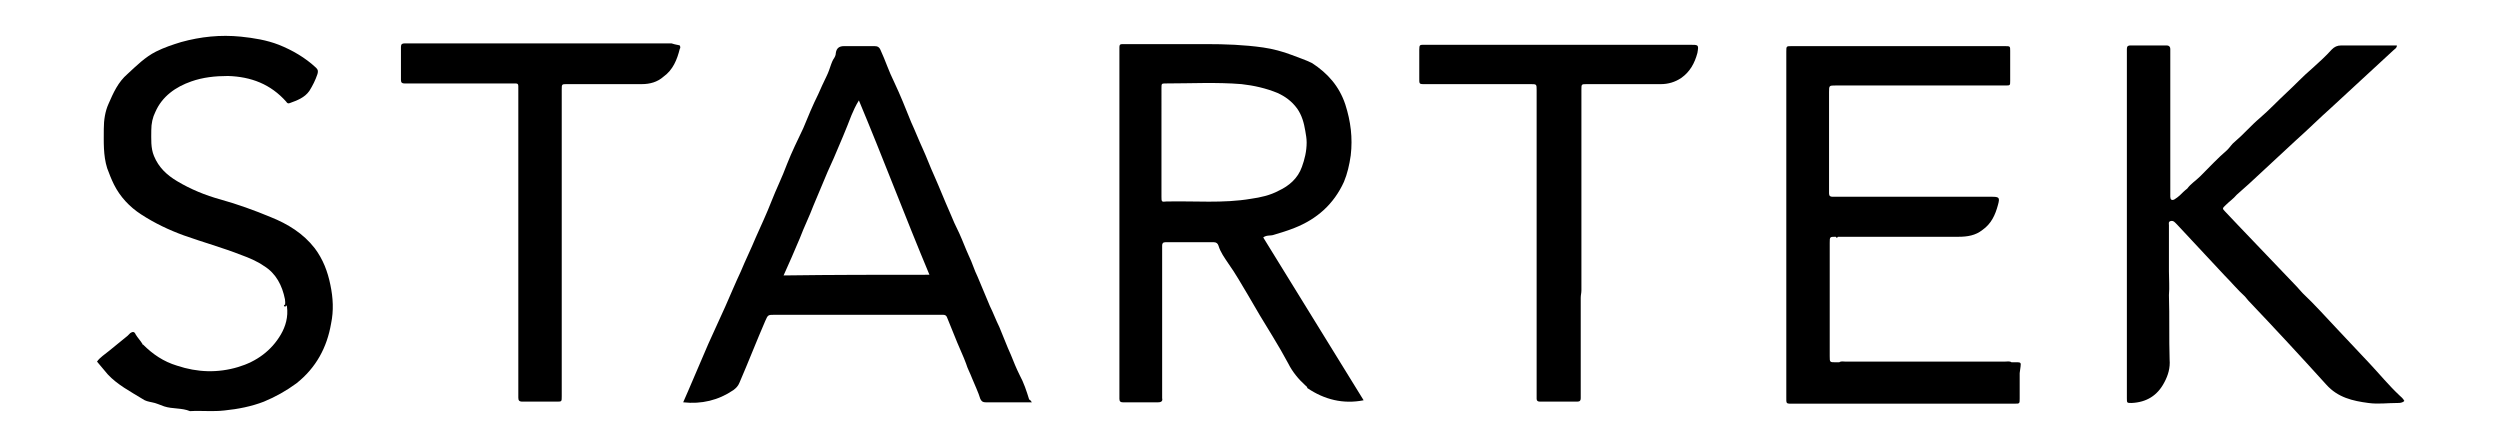 <?xml version="1.0" encoding="utf-8"?>
<!-- Generator: Adobe Illustrator 27.5.0, SVG Export Plug-In . SVG Version: 6.00 Build 0)  -->
<svg version="1.1" id="Capa_1" xmlns="http://www.w3.org/2000/svg" xmlns:xlink="http://www.w3.org/1999/xlink" x="0px" y="0px"
	 viewBox="0 0 368.5 63.5" style="enable-background:new 0 0 368.5 63.5;" xml:space="preserve">
<g>
	<path d="M192.7,57.2c0-0.2-0.2-0.3-0.3-0.4c-1-0.9-1.9-2-2.5-3.2c-0.7-1.3-1.5-2.7-2.3-4c-1.3-2.1-2.5-4.1-3.7-6.2
		c-0.9-1.5-1.8-3.1-2.8-4.5c-0.6-0.9-1.2-1.7-1.5-2.7c-0.1-0.3-0.3-0.5-0.7-0.5c-2.4,0-4.7,0-7.1,0c-0.4,0-0.5,0.2-0.5,0.5
		c0,0.2,0,0.4,0,0.5c0,7.2,0,14.5,0,21.7c0,0.1,0,0.2,0,0.3c0.1,0.4-0.1,0.6-0.6,0.6c-1.7,0-3.4,0-5.1,0c0,0-0.1,0-0.1,0
		c-0.3,0-0.5-0.1-0.5-0.5c0-0.2,0-0.3,0-0.5c0-16.9,0-33.8,0-50.7c0-1.2-0.1-1.1,1-1.1c3.9,0,7.8,0,11.7,0c2.9,0,5.7,0.1,8.5,0.5
		c1.4,0.2,2.9,0.6,4.2,1.1c1,0.4,2,0.7,3,1.2c2.3,1.5,4,3.4,4.9,6.1c0.8,2.5,1.1,4.9,0.8,7.5c-0.2,1.4-0.5,2.7-1,3.9
		c-1.5,3.3-4,5.5-7.3,6.8c-1,0.4-2,0.7-3,1c-0.5,0.2-1.1,0-1.6,0.4c4.9,8,9.9,16,14.8,24C198,59.6,195.2,58.9,192.7,57.2
		C192.7,57.2,192.7,57.2,192.7,57.2L192.7,57.2z M171.2,21.1C171.2,21.1,171.2,21.1,171.2,21.1c0,2.6,0,5.3,0,7.9
		c0,0.7,0,0.8,0.7,0.7c4.2-0.1,8.4,0.3,12.5-0.4c1.4-0.2,2.8-0.5,4.1-1.2c1.5-0.7,2.8-1.8,3.4-3.5c0.4-1.1,0.7-2.3,0.7-3.6
		c0-0.6-0.1-1.1-0.2-1.7c-0.2-1.2-0.5-2.3-1.2-3.3c-0.8-1.1-1.8-1.8-2.9-2.3c-1.7-0.7-3.5-1.1-5.3-1.3c-3.7-0.3-7.4-0.1-11.1-0.1
		c-0.7,0-0.7,0-0.7,0.7C171.2,15.8,171.2,18.5,171.2,21.1z"/>
	<path d="M152.1,59.3c-2.4,0-4.6,0-6.8,0c-0.4,0-0.6-0.1-0.8-0.5c-0.3-1-0.8-2-1.2-3c-0.3-0.8-0.7-1.5-0.9-2.2
		c-0.4-1.1-0.9-2.1-1.3-3.1c-0.5-1.2-1-2.5-1.5-3.7c-0.1-0.3-0.3-0.4-0.6-0.4c-0.2,0-0.3,0-0.5,0c-8.1,0-16.2,0-24.3,0
		c-1,0-1,0-1.4,0.9c-1.3,3-2.5,6.1-3.8,9.1c-0.2,0.5-0.5,0.8-0.9,1.1c-2.2,1.5-4.7,2.1-7.4,1.8c0.2-0.5,0.5-1.1,0.7-1.6
		c1-2.3,2-4.7,3-7c0.8-1.8,1.7-3.7,2.5-5.5c0.8-1.8,1.5-3.5,2.3-5.2c0.7-1.7,1.5-3.3,2.2-5c0.8-1.8,1.6-3.5,2.3-5.3
		c0.7-1.8,1.6-3.6,2.3-5.5c0.7-1.8,1.6-3.6,2.4-5.3c0.7-1.7,1.4-3.4,2.2-5c0.4-0.9,0.8-1.8,1.2-2.6c0.3-0.6,0.5-1.2,0.7-1.8
		c0.1-0.3,0.2-0.5,0.3-0.7c0.2-0.3,0.4-0.6,0.4-1c0.1-0.7,0.5-1,1.2-1c1.5,0,3,0,4.5,0c0.4,0,0.7,0.1,0.9,0.6c0.7,1.5,1.2,3.1,2,4.7
		c0.9,1.9,1.7,3.9,2.5,5.9c0.6,1.3,1.1,2.6,1.7,3.9c0.6,1.3,1.1,2.7,1.7,4c0.8,1.8,1.5,3.6,2.3,5.4c0.4,1,0.9,2.1,1.4,3.1
		c0.5,1.1,0.9,2.2,1.4,3.3c0.5,1,0.8,2.1,1.3,3.1c0.6,1.4,1.2,2.9,1.8,4.3c0.5,1,0.9,2.1,1.4,3.1c0.6,1.4,1.1,2.8,1.7,4.1
		c0.4,1,0.8,2,1.3,3c0.6,1.1,1,2.3,1.4,3.6C151.8,58.9,151.9,59,152.1,59.3z M137,40.5c-3.6-8.6-6.8-17.1-10.4-25.7
		c-0.5,0.8-0.8,1.5-1.1,2.2c-0.8,2.1-1.7,4.2-2.6,6.3c-0.3,0.7-0.6,1.3-0.9,2c-0.7,1.7-1.4,3.3-2.1,5c-0.6,1.6-1.4,3.2-2,4.8
		c-0.4,0.9-0.8,1.9-1.2,2.8c-0.4,0.9-0.8,1.8-1.2,2.7C122.8,40.5,129.9,40.5,137,40.5z"/>
	<path d="M42,44.9c0.1-0.3,0-0.5,0-0.8c-0.4-2-1.3-3.8-3.1-4.9c-1-0.7-2.2-1.2-3.3-1.6c-2.8-1.1-5.7-1.9-8.5-2.9
		c-2.2-0.8-4.3-1.8-6.3-3.1c-1.7-1.1-3.1-2.6-4-4.4c-0.4-0.8-0.7-1.6-1-2.4c-0.6-1.9-0.5-3.9-0.5-5.8c0-1.3,0.2-2.6,0.7-3.7
		c0.7-1.6,1.4-3.2,2.8-4.4c1.3-1.2,2.6-2.5,4.2-3.3c1.2-0.6,2.4-1,3.7-1.4c2.9-0.8,5.8-1.1,8.8-0.8c1.9,0.2,3.8,0.5,5.6,1.2
		c2,0.8,3.9,1.9,5.5,3.4c0.3,0.3,0.3,0.5,0.2,0.9c-0.3,0.9-0.7,1.7-1.2,2.5c-0.7,1-1.8,1.4-2.9,1.8c-0.2,0.1-0.4,0-0.5-0.2
		c-2.3-2.6-5.2-3.7-8.6-3.8c-1.9,0-3.7,0.2-5.4,0.8c-2.3,0.8-4.3,2.2-5.3,4.5c-0.4,0.8-0.6,1.7-0.6,2.7c0,1.3-0.1,2.6,0.4,3.8
		c0.7,1.7,1.9,2.8,3.4,3.7c2,1.2,4.2,2.1,6.4,2.7c2.5,0.7,5,1.6,7.4,2.6c2.5,1,4.8,2.4,6.5,4.6c1.2,1.6,1.9,3.4,2.3,5.4
		c0.4,1.9,0.5,3.8,0.1,5.7c-0.6,3.5-2.2,6.5-5.1,8.8c-1.5,1.1-3.1,2-4.8,2.7c-1.8,0.7-3.8,1.1-5.8,1.3c-1.7,0.2-3.4,0-5.1,0.1
		c-1.2-0.5-2.6-0.3-3.8-0.7c-0.6-0.2-1.2-0.5-1.8-0.6c-0.5-0.1-1-0.2-1.4-0.5c-1.8-1.1-3.7-2.1-5.1-3.6c-0.5-0.6-1-1.2-1.6-1.9
		c0.4-0.6,1.2-1.1,1.8-1.6c0.9-0.7,1.8-1.5,2.7-2.2c0.1-0.1,0.3-0.3,0.4-0.4c0.3-0.2,0.6-0.3,0.8,0.2c0.3,0.5,0.7,0.9,1,1.4
		c0,0.1,0,0.1,0.1,0.1c1.4,1.4,3,2.5,5,3.1c3,1,6,1.1,9,0.2c2.7-0.8,4.9-2.4,6.3-4.8c0.7-1.2,1.1-2.6,0.9-4.1
		C42.3,45.1,42.2,45,42,44.9z"/>
	<path d="M100.2,6.7c0.1,0.2,0.1,0.4,0,0.5c-0.4,1.6-1,3.1-2.4,4.1c-0.9,0.8-2,1.1-3.2,1.1c-2.2,0-4.3,0-6.5,0c-1.5,0-3,0-4.5,0
		c-0.8,0-0.8,0-0.8,0.8c0,12.5,0,25,0,37.5c0,2.6,0,5.2,0,7.7c0,0.8,0,0.8-0.7,0.8c-1.7,0-3.4,0-5.1,0c-0.5,0-0.6-0.2-0.6-0.6
		c0-0.2,0-0.4,0-0.5c0-14.8,0-29.6,0-44.5c0-0.1,0-0.2,0-0.3c0-1.1,0.1-1-1-1c-5.1,0-10.1,0-15.2,0c-0.2,0-0.4,0-0.6,0
		c-0.3,0-0.5-0.1-0.5-0.5c0-1.6,0-3.3,0-4.9c0-0.4,0.2-0.5,0.5-0.5c0.2,0,0.4,0,0.5,0c13,0,25.9,0,38.9,0
		C99.6,6.6,99.9,6.6,100.2,6.7z"/>
	<g>
		<path d="M249.1,6.6c-12.9,0-25.8,0-38.7,0c-0.2,0-0.4,0-0.5,0c-0.6,0-0.7,0-0.7,0.7c0,1.3,0,2.7,0,4c0,1.2-0.1,1.1,1.1,1.1
			c5.1,0,10.2,0,15.3,0c0.9,0,0.9,0,0.9,0.9c0,2.6,0,5.3,0,7.9c0,2.3,0,4.6,0,6.8c0,5,0,10.1,0,15.1c0,0.1,0,0.1,0,0.2
			c0,0.1,0,0.2,0,0.4c0,4.9,0,9.8,0,14.7c0,0.1,0,0.2,0,0.4c0,0.3,0.2,0.4,0.5,0.4c1.8,0,3.6,0,5.5,0c0.4,0,0.5-0.2,0.5-0.5
			c0-0.2,0-0.4,0-0.6c0-3.4,0-6.9,0-10.3c0-1.3,0-2.6,0-3.9c0-0.4,0.1-0.7,0.1-1.1c0-4.4,0-8.8,0-13.1c0-0.4,0-0.8,0-1.3
			c0-0.4,0-0.7,0-1.1c0-4.7,0-9.4,0-14.1c0-0.8,0-0.8,0.8-0.8c0.2,0,0.4,0,0.5,0c3.5,0,6.9,0,10.4,0c1.1,0,2.1-0.3,3-0.9
			c1.3-0.9,2-2.2,2.4-3.7C250.4,6.6,250.4,6.6,249.1,6.6z"/>
		<path d="M296.5,53.4c-0.3-0.2-0.6-0.1-1-0.1c-7.8,0-15.7,0-23.5,0c-0.3,0-0.6-0.1-0.9,0.1l0,0c-0.2,0-0.4,0-0.5,0
			c-0.9,0-0.9,0-0.9-0.9c0-1.9,0-3.8,0-5.7c0-2.9,0-5.8,0-8.6c-0.1,0-0.2,0-0.3,0c0.1,0,0.2,0,0.3,0c0-0.8,0-1.6,0-2.4
			c0-0.9,0-0.9,0.9-0.9c0.1,0.2,0.2,0.2,0.3,0c5.9,0,11.8,0,17.8,0c1.3,0,2.5-0.2,3.5-1c1.3-0.9,1.9-2.2,2.3-3.7
			c0.3-1.1,0.2-1.2-1-1.2c-7.6,0-15.1,0-22.7,0c-0.2,0-0.5,0-0.7,0c-0.3,0-0.5-0.1-0.5-0.5c0-0.2,0-0.5,0-0.7c0-2.5,0-4.9,0-7.4
			c0-2.3,0-4.6,0-6.8c0-1,0-1,1-1c0.2,0,0.5,0,0.7,0c7.9,0,15.8,0,23.7,0c0.2,0,0.4,0,0.6,0c0.7,0,0.7,0,0.7-0.7c0-1.5,0-2.9,0-4.4
			c0-0.7,0-0.7-0.8-0.7c-10.5,0-20.9,0-31.4,0c-0.8,0-0.8,0-0.8,0.8c0,4.2,0,8.3,0,12.5c0,0.1,0,0.2,0,0.4c0,0.2,0,0.4,0,0.5
			c0,5.6,0,11.1,0,16.7c0,0.2,0,0.4,0,0.6c0,0,0,0,0,0c0,0.3,0,0.6,0,0.9c0,6.4,0,12.8,0,19.2c0,1.2-0.1,1.1,1.1,1.1
			c10.1,0,20.1,0,30.2,0c0.8,0,1.6,0,2.4,0c0.7,0,0.7,0,0.7-0.8c0-1.2,0-2.5,0-3.7C297.9,53.2,298.2,53.4,296.5,53.4z M264.3,38.1
			c-0.1,0-0.3,0-0.4,0C264.1,38.1,264.2,38.1,264.3,38.1c0.3,0,0.5,0,0.8,0C264.8,38.1,264.6,38.1,264.3,38.1z M268.1,38.1
			c0.1,0,0.2,0,0.3,0C268.3,38.1,268.2,38.1,268.1,38.1z"/>
		<path d="M353.7,58.3c-1.6-1.5-2.9-3.1-4.4-4.7c-1.6-1.7-3.2-3.4-4.8-5.1c-1.7-1.8-3.3-3.6-5.1-5.3c-0.3-0.3-0.6-0.7-0.9-1
			c-2.9-3-5.8-6.1-8.7-9.1c-0.6-0.6-1.2-1.3-1.8-1.9c-0.5-0.5-0.4-0.5,0.1-1c0.5-0.5,1.1-0.9,1.6-1.5c0.6-0.5,1.2-1.1,1.8-1.6
			c2.3-2.1,4.6-4.3,6.9-6.4c1.8-1.6,3.5-3.3,5.3-4.9c3-2.8,6.1-5.6,9.1-8.4c0.2-0.2,0.5-0.3,0.5-0.7c-0.2,0-0.3,0-0.4,0
			c-2.6,0-5.2,0-7.8,0c-0.6,0-1,0.2-1.4,0.6c-0.9,1-1.9,1.9-2.9,2.8c-1.3,1.1-2.5,2.4-3.8,3.6c-1.3,1.2-2.5,2.5-3.9,3.7
			c-1.3,1.1-2.4,2.4-3.7,3.5c-0.4,0.3-0.7,0.8-1.1,1.2c-1.4,1.2-2.7,2.6-4,3.9c-0.6,0.6-1.4,1.1-1.9,1.8c-0.4,0.3-0.8,0.7-1.1,1
			c-0.2,0.2-0.5,0.4-0.8,0.6c-0.4,0.2-0.6,0-0.6-0.4c0-0.4,0-0.9,0-1.3c0,0,0,0,0,0c0-0.3,0-0.5,0-0.8c0-6.4,0-12.8,0-19.2
			c0-0.2,0-0.3,0-0.5c0-0.3-0.2-0.5-0.5-0.5c-1.8,0-3.6,0-5.4,0c-0.3,0-0.5,0.1-0.5,0.5c0,0.2,0,0.4,0,0.5c0,6.4,0,12.9,0,19.3
			c0,0.3,0,0.5,0,0.8c0,5.2,0,10.5,0,15.7c0,0.1,0,0.1,0,0.2c0,2.1,0,4.2,0,6.3c0,2.9,0,5.8,0,8.7c0,0.7,0,0.7,0.7,0.7
			c2.2-0.1,3.8-1.1,4.8-3c0.6-1.1,0.9-2.2,0.8-3.4c-0.1-3.2,0-6.3-0.1-9.5c-0.3,0-0.5,0.1-0.8,0.2c0.3,0,0.5-0.1,0.8-0.2
			c0.1-1.2,0-2.3,0-3.5c0-2.3,0-4.6,0-6.8c0-0.2-0.1-0.5,0.2-0.6c0.3-0.1,0.5,0,0.7,0.2c0.1,0.1,0.2,0.2,0.3,0.3
			c2.3,2.5,4.7,5,7,7.5c1,1,1.9,2.1,3,3.1c0.2,0.2,0.3,0.4,0.5,0.6c3.9,4.1,7.7,8.2,11.5,12.4c1.7,1.9,3.9,2.4,6.2,2.7
			c1.4,0.2,2.8,0,4.3,0c0.3,0,0.7,0,1-0.3C354.2,58.7,353.9,58.5,353.7,58.3z M316.6,27.7c-0.3,0-0.5,0-0.8,0
			C316.1,27.7,316.3,27.7,316.6,27.7z"/>
	</g>
	<path d="M42,44.9c0.2,0.1,0.3,0.2,0,0.3C41.8,45.1,41.8,45,42,44.9z"/>
	<path d="M20.9,50.9c-0.1,0-0.2,0-0.1-0.1C20.8,50.8,20.9,50.8,20.9,50.9z"/>
	<polygon points="192.7,57.2 192.7,57.2 192.7,57.2 	"/>
</g>
</svg>
